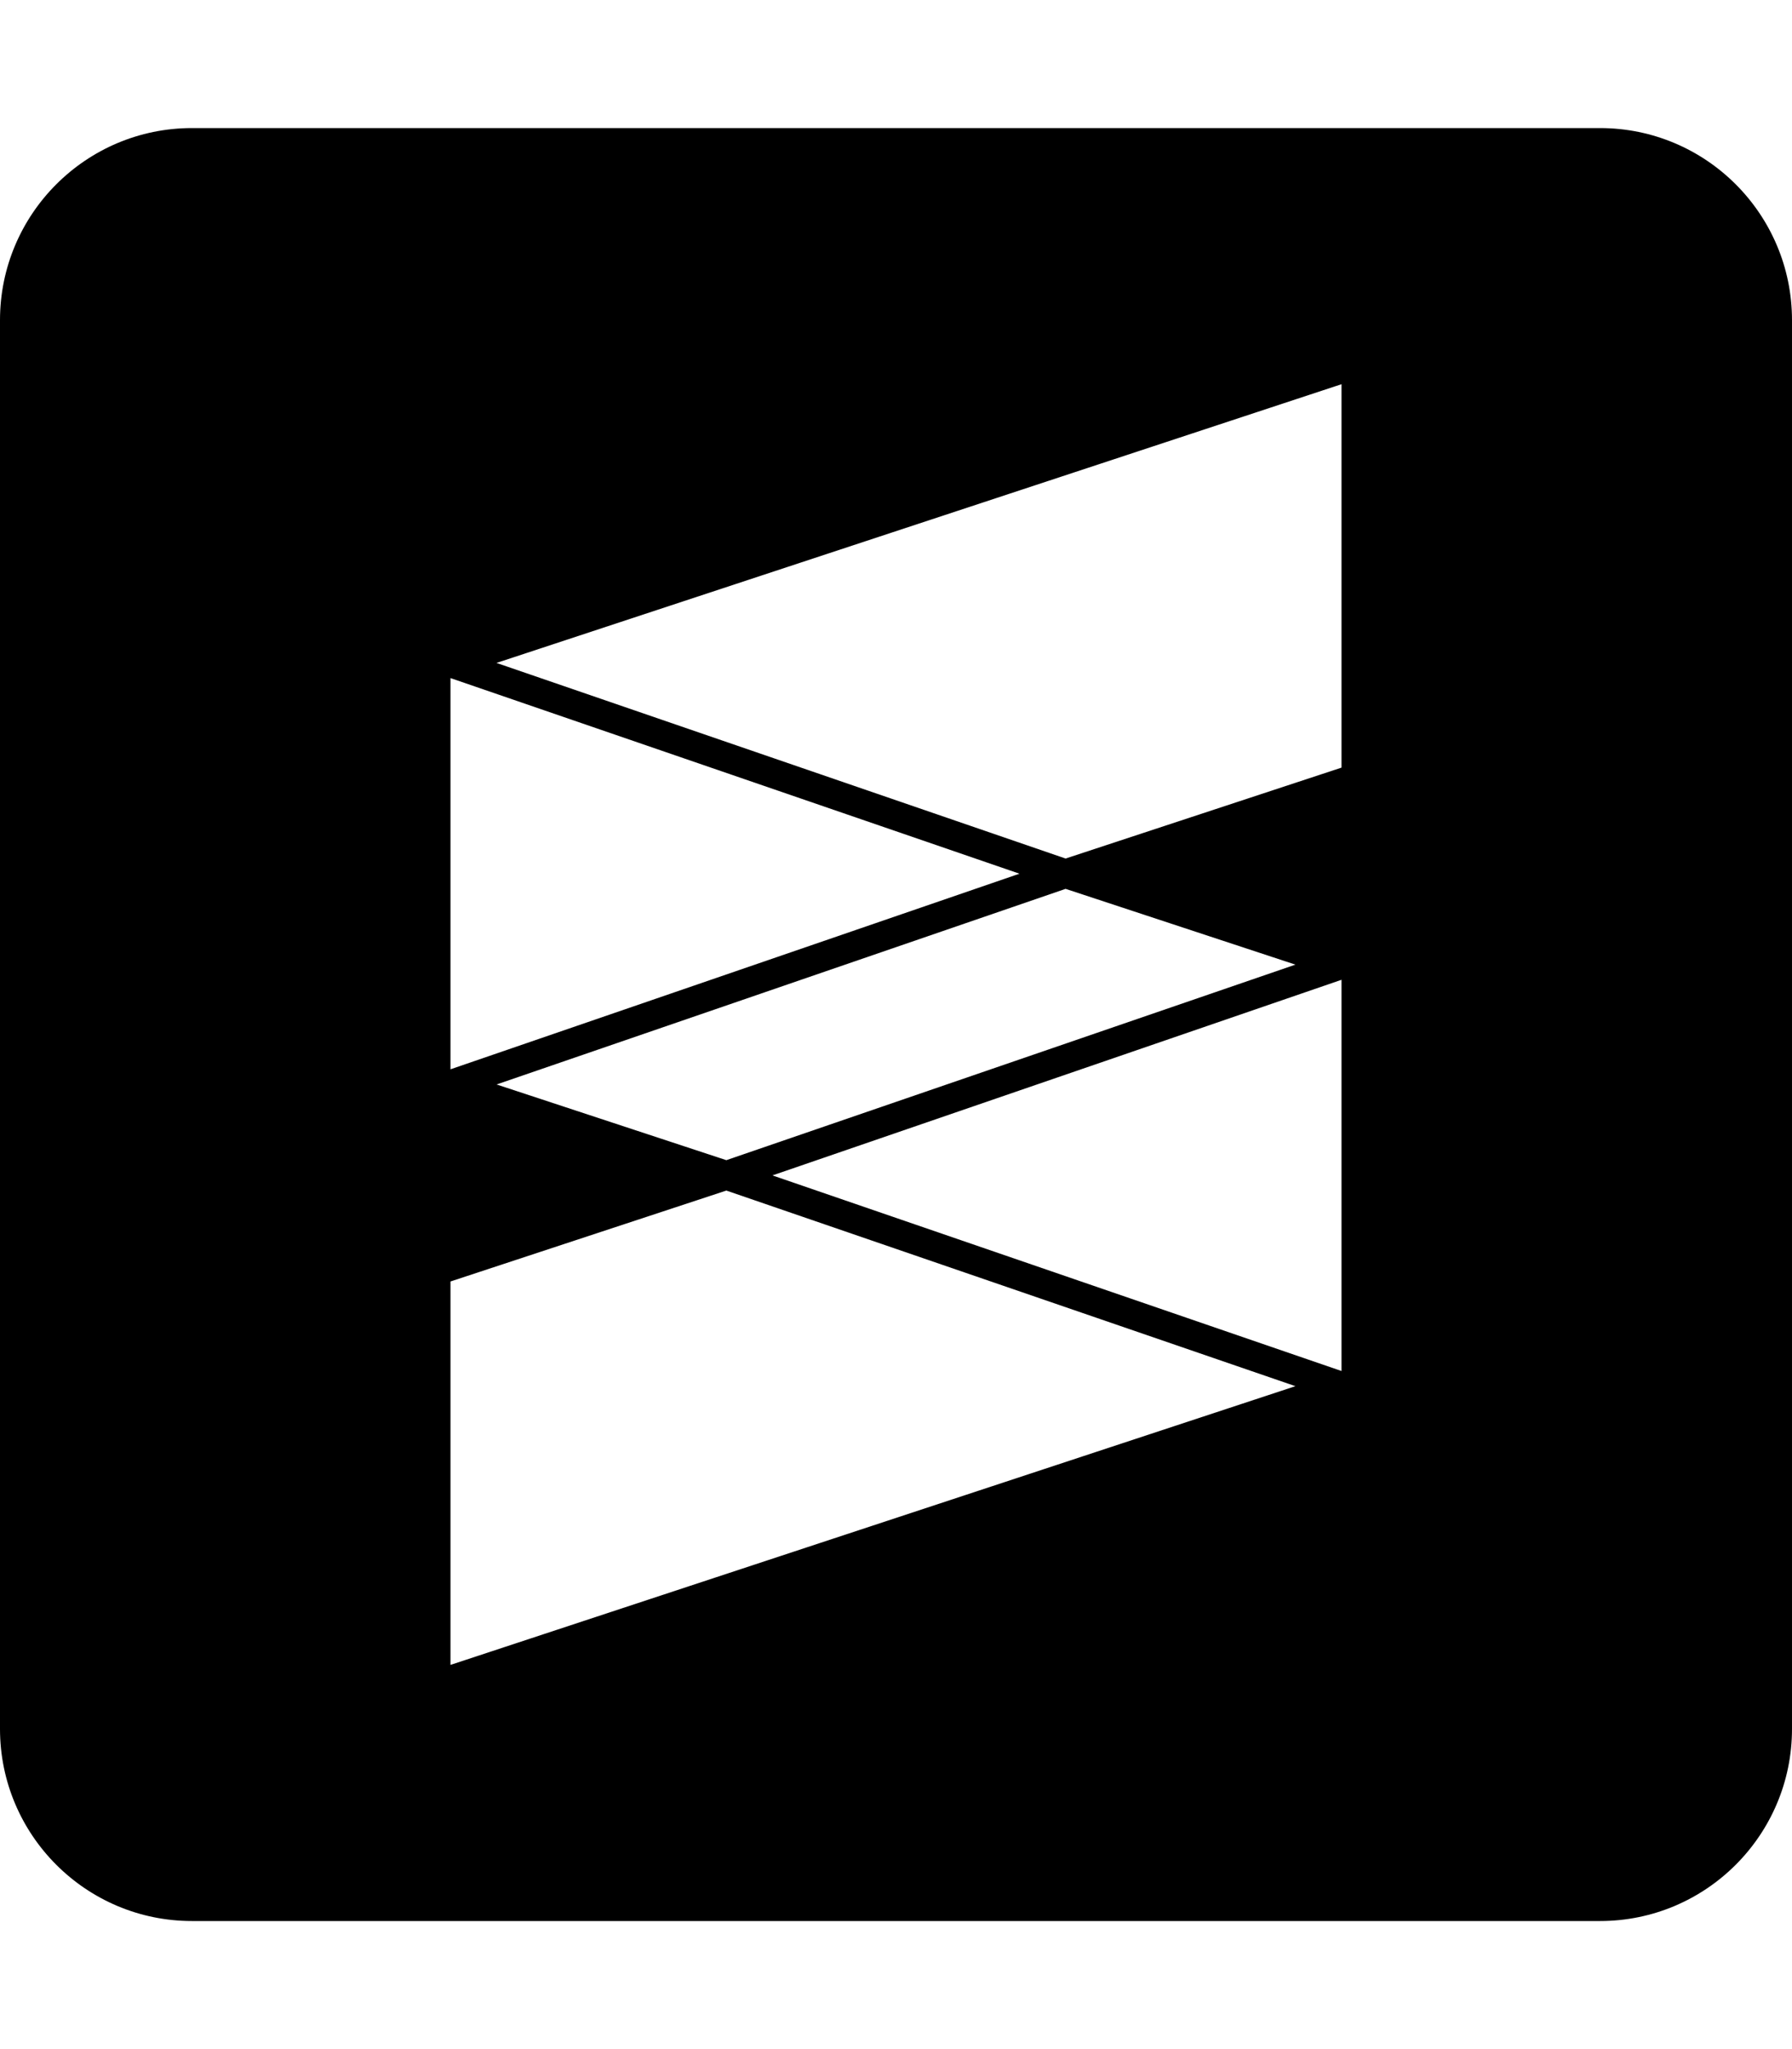 <svg xmlns="http://www.w3.org/2000/svg" width="448" height="512" viewBox="0 0 448 512"><path d="M48 32C21.5 32 0 53.5 0 80v352c0 26.5 21.5 48 48 48h352c26.5 0 48-21.5 48-48V80c0-26.5-21.5-48-48-48zm287.379 64v95.803l-68.983 22.717-142.271-48.877zM112.62 169.43l142.246 48.877-142.246 48.877zm153.775 52.664 57.46 18.935-142.272 48.858-57.44-18.916zm68.983 22.722v97.754l-142.272-48.877zM181.584 297.48l142.271 48.877L112.621 416v-95.803z"/></svg>